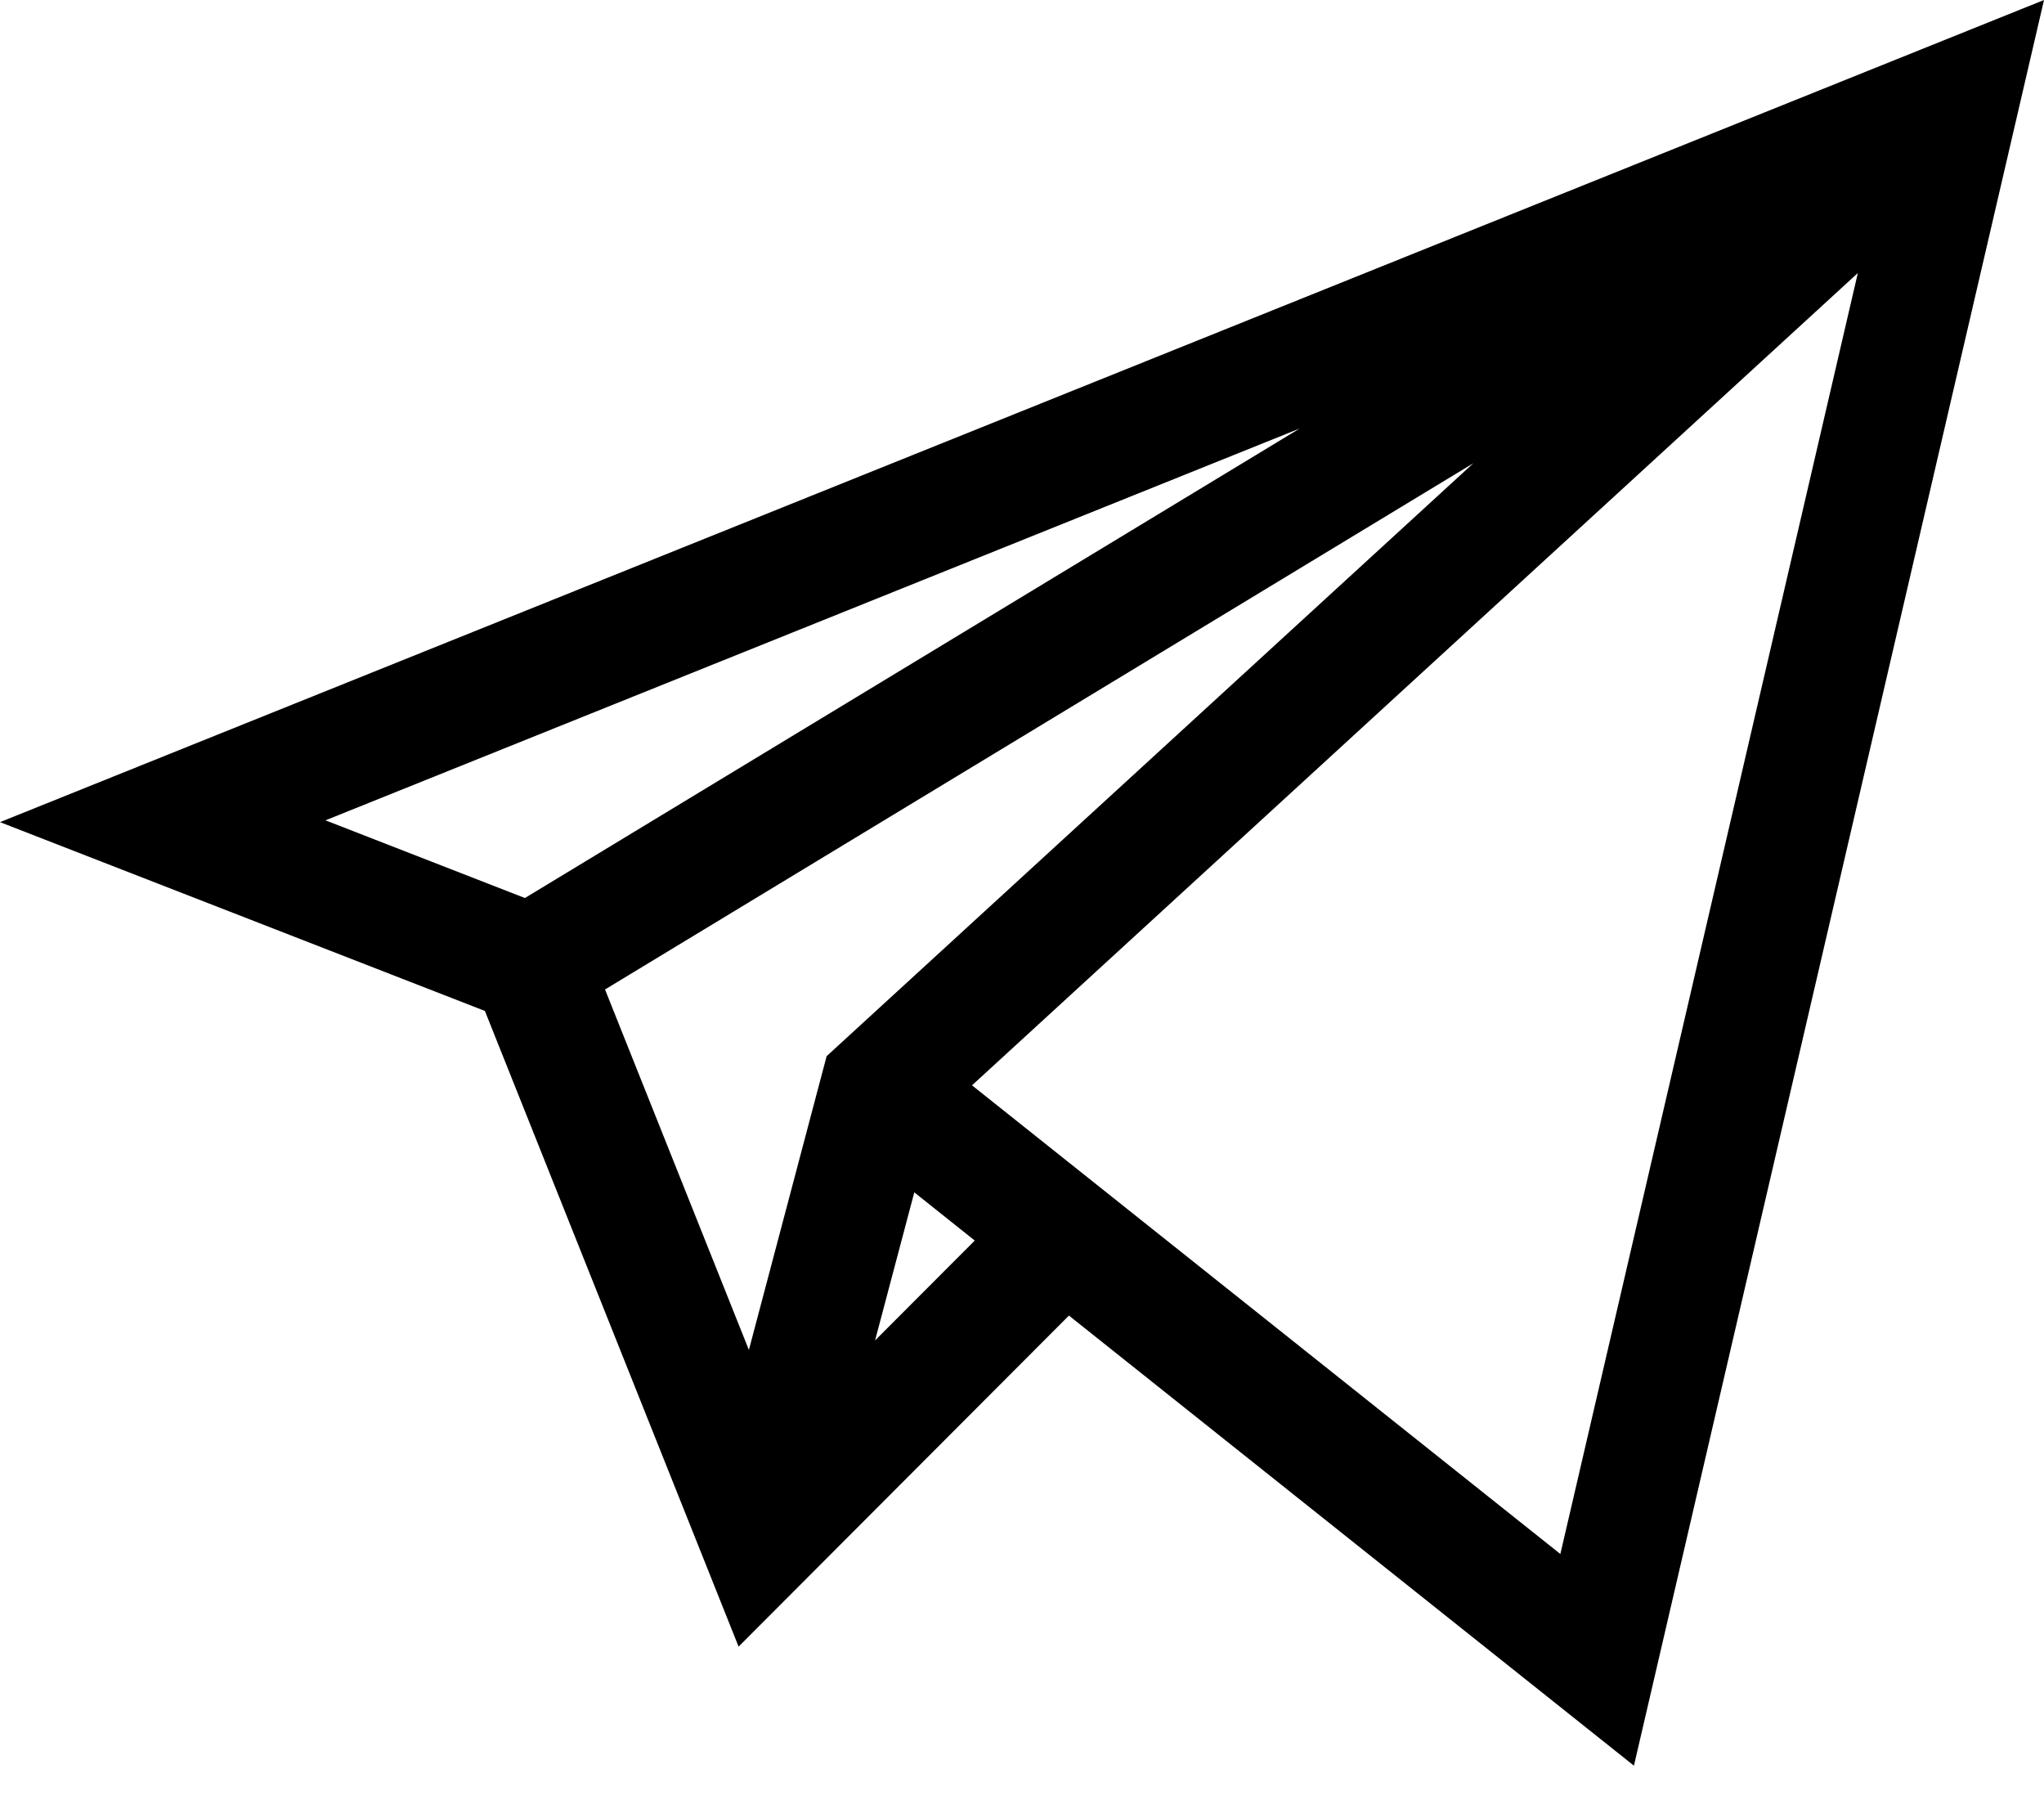 <svg width="26" height="23" viewBox="0 0 26 23" fill="none" xmlns="http://www.w3.org/2000/svg">
<path d="M6.168 12.856L9.395 20.94L13.597 16.73L20.784 22.454L26 0L0 10.455L6.168 12.856ZM4.14 10.432L16.533 5.449L6.677 11.42L4.14 10.432ZM18.741 5.891L10.515 13.431L9.526 17.167L7.696 12.583L18.741 5.891ZM11.131 17.046L11.63 15.163L12.399 15.776L11.131 17.046ZM19.848 19.762L12.364 13.802L23.632 3.472L19.848 19.762Z" fill="black"/>
</svg>
